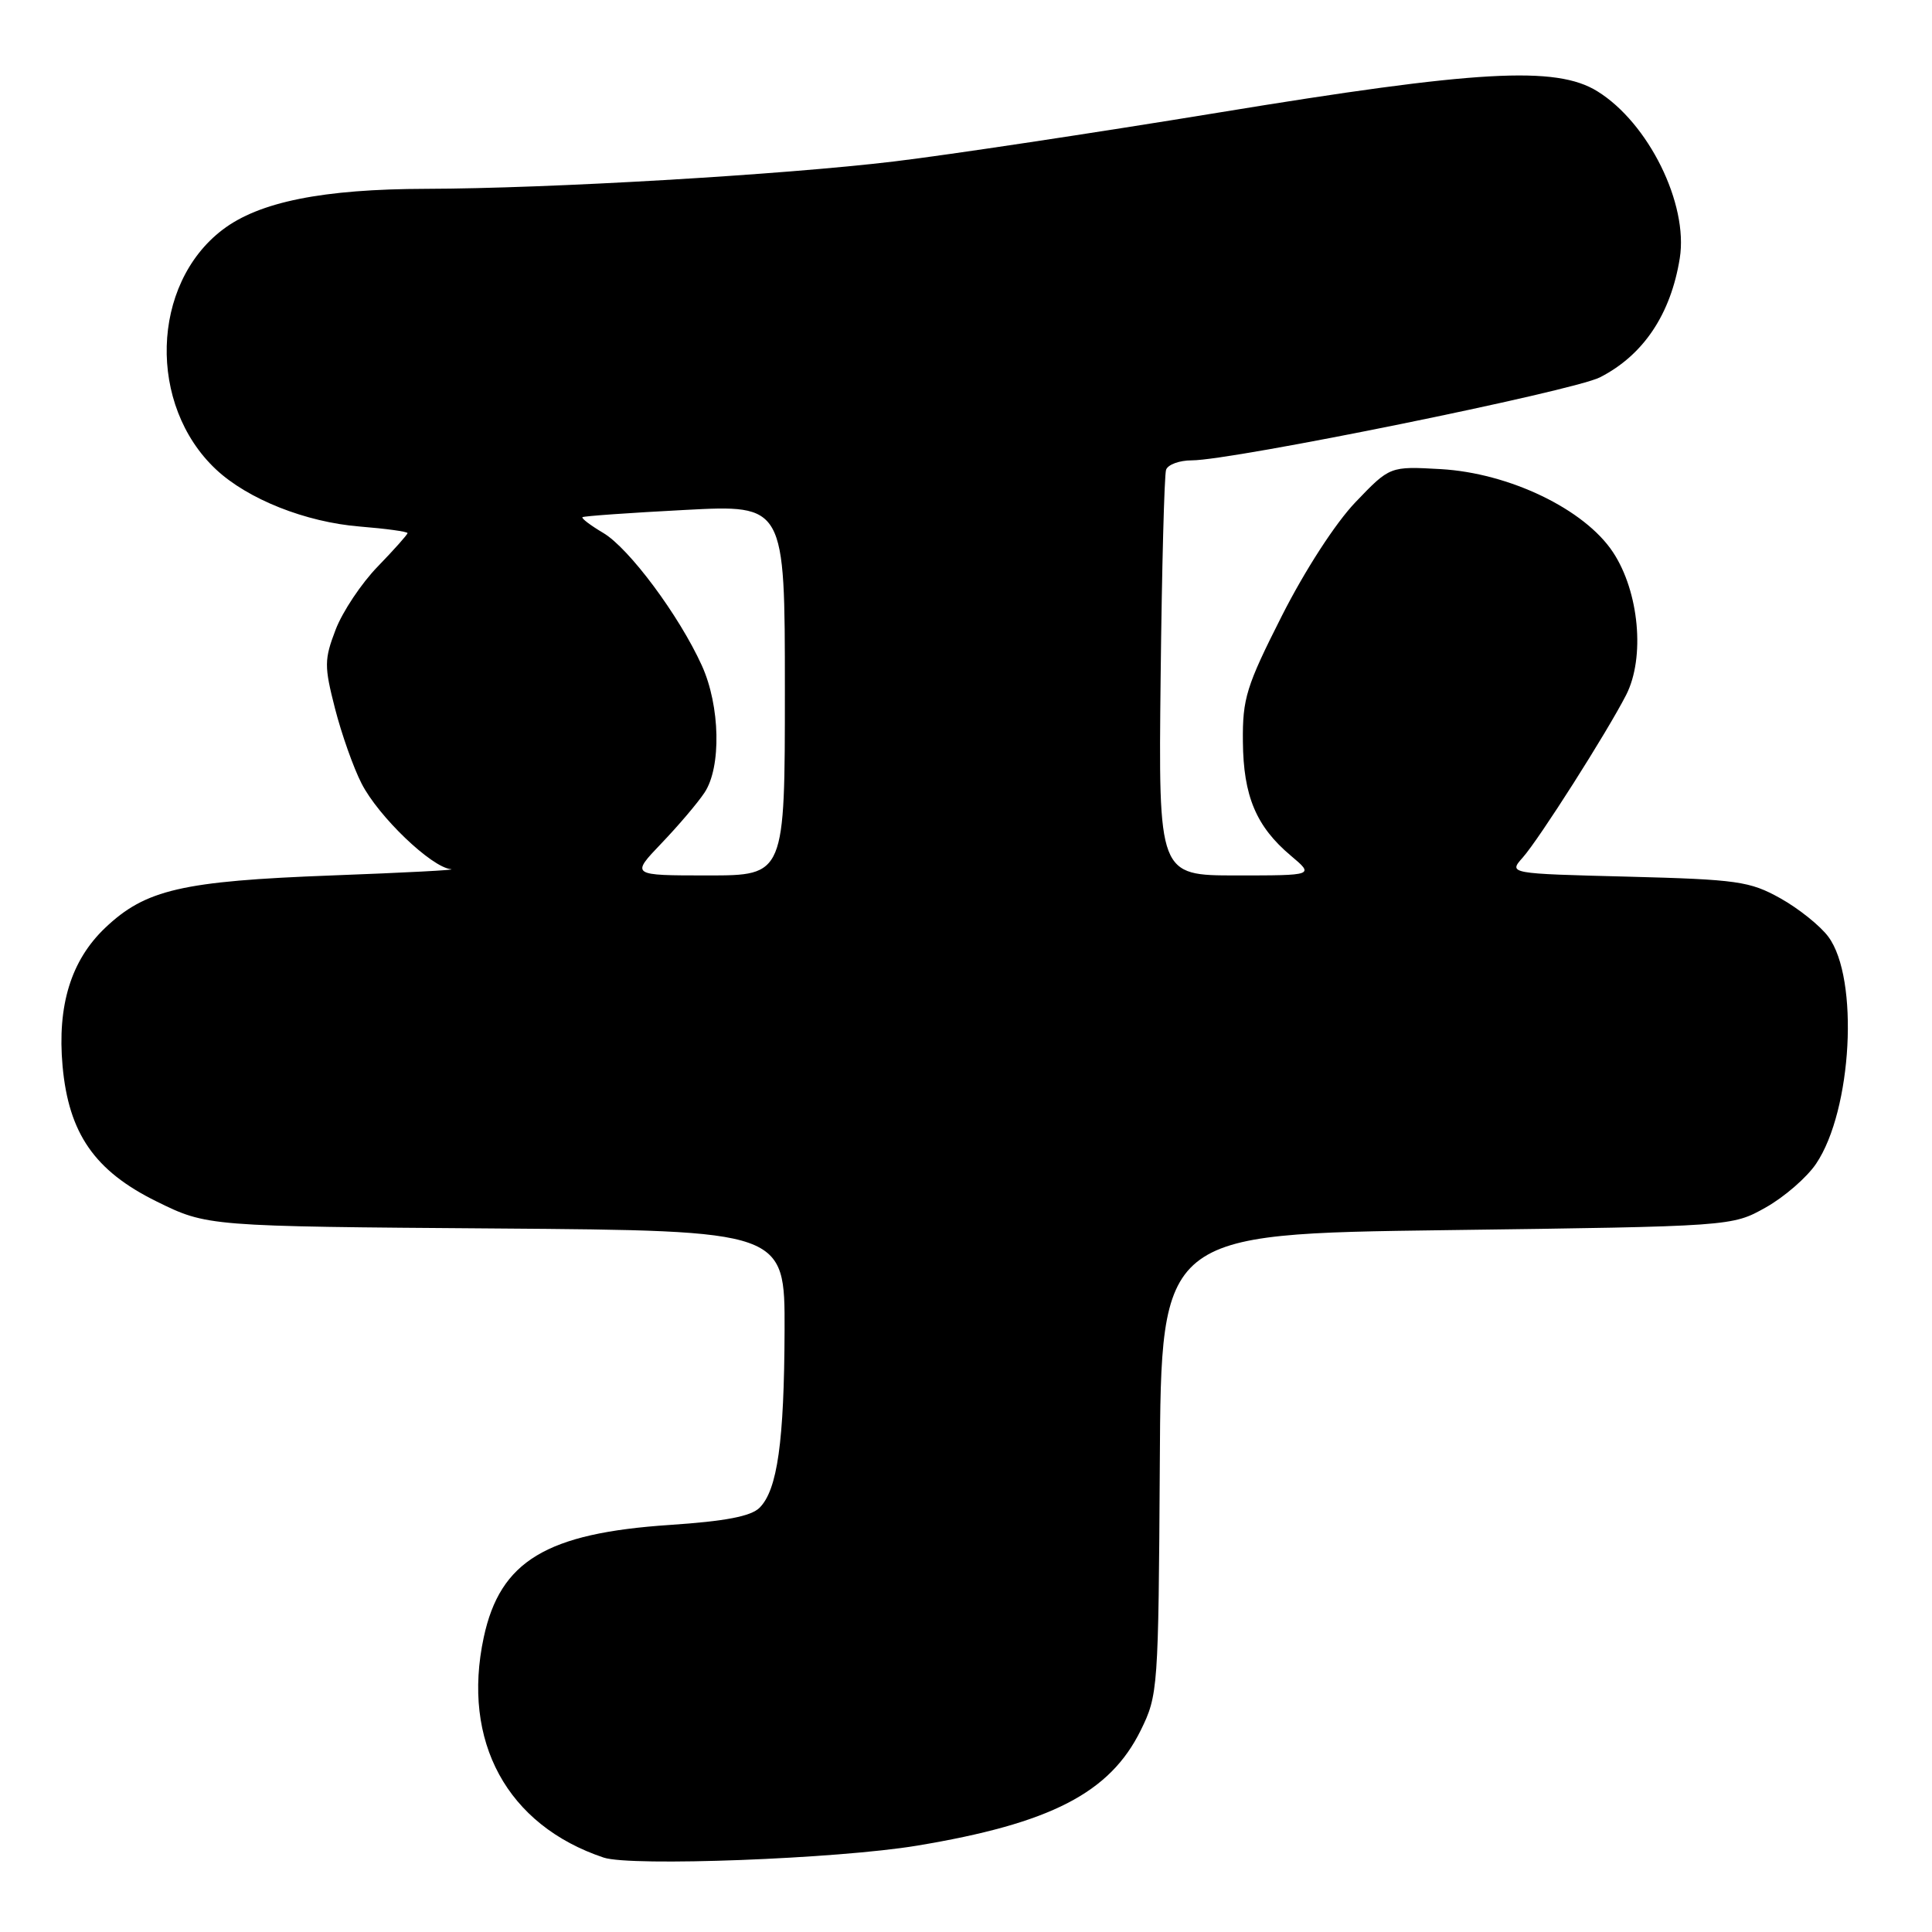 <?xml version="1.0" encoding="UTF-8" standalone="no"?>
<!DOCTYPE svg PUBLIC "-//W3C//DTD SVG 1.1//EN" "http://www.w3.org/Graphics/SVG/1.1/DTD/svg11.dtd" >
<svg xmlns="http://www.w3.org/2000/svg" xmlns:xlink="http://www.w3.org/1999/xlink" version="1.1" viewBox="0 0 256 256">
 <g >
 <path fill="currentColor"
d=" M 121.50 244.56 C 139.21 241.62 147.06 237.58 151.15 229.28 C 153.45 224.61 153.50 223.83 153.68 194.00 C 153.85 163.50 153.85 163.50 191.68 163.00 C 229.50 162.50 229.50 162.50 233.96 160.00 C 236.42 158.62 239.43 156.01 240.65 154.19 C 245.42 147.11 246.36 129.66 242.27 124.13 C 241.20 122.68 238.34 120.39 235.91 119.03 C 231.85 116.77 230.23 116.54 215.69 116.16 C 199.88 115.76 199.88 115.76 201.77 113.63 C 203.95 111.17 212.90 97.10 215.47 92.09 C 218.00 87.14 217.20 78.42 213.73 73.17 C 209.97 67.48 200.01 62.68 190.90 62.16 C 184.17 61.78 184.17 61.78 179.62 66.53 C 176.95 69.32 172.92 75.55 169.85 81.61 C 165.14 90.92 164.63 92.56 164.69 98.27 C 164.75 105.48 166.45 109.52 171.04 113.38 C 174.15 116.00 174.15 116.00 163.83 116.00 C 153.50 116.00 153.50 116.00 153.79 89.75 C 153.95 75.31 154.28 62.94 154.51 62.25 C 154.75 61.56 156.27 61.00 157.91 61.00 C 163.30 61.00 208.43 51.82 212.00 50.00 C 217.76 47.06 221.39 41.64 222.58 34.21 C 223.73 27.01 218.43 16.28 211.65 12.09 C 206.17 8.70 195.74 9.29 161.46 14.92 C 144.98 17.62 125.65 20.53 118.50 21.39 C 103.68 23.17 72.77 24.98 56.50 25.02 C 42.76 25.05 34.34 26.74 29.48 30.45 C 19.99 37.69 19.56 53.70 28.62 62.20 C 32.84 66.15 40.50 69.19 47.69 69.77 C 51.16 70.05 54.00 70.44 54.00 70.64 C 54.00 70.83 52.23 72.82 50.06 75.06 C 47.89 77.29 45.38 81.06 44.47 83.44 C 42.96 87.40 42.95 88.26 44.39 93.88 C 45.25 97.24 46.83 101.72 47.91 103.82 C 50.14 108.19 57.16 114.92 59.75 115.17 C 60.71 115.27 53.62 115.64 44.00 116.00 C 24.10 116.75 19.27 117.87 13.92 122.96 C 9.41 127.26 7.57 133.23 8.29 141.25 C 9.10 150.19 12.54 155.15 20.73 159.19 C 27.45 162.50 27.45 162.50 65.73 162.78 C 104.00 163.07 104.00 163.07 103.96 176.28 C 103.91 191.02 103.01 197.42 100.65 199.78 C 99.51 200.92 96.12 201.57 88.78 202.06 C 72.39 203.15 66.27 206.84 64.10 216.95 C 61.14 230.75 67.19 241.86 79.99 246.14 C 83.61 247.35 110.95 246.31 121.50 244.56 Z  M 87.64 111.75 C 89.88 109.41 92.45 106.39 93.35 105.03 C 95.60 101.66 95.43 93.54 93.00 88.19 C 89.99 81.56 83.36 72.65 79.94 70.62 C 78.25 69.62 77.01 68.68 77.18 68.53 C 77.36 68.38 83.46 67.95 90.75 67.57 C 104.00 66.87 104.00 66.87 104.00 91.43 C 104.00 116.00 104.00 116.00 93.79 116.00 C 83.58 116.00 83.58 116.00 87.64 111.75 Z "/>
</g>
</svg>